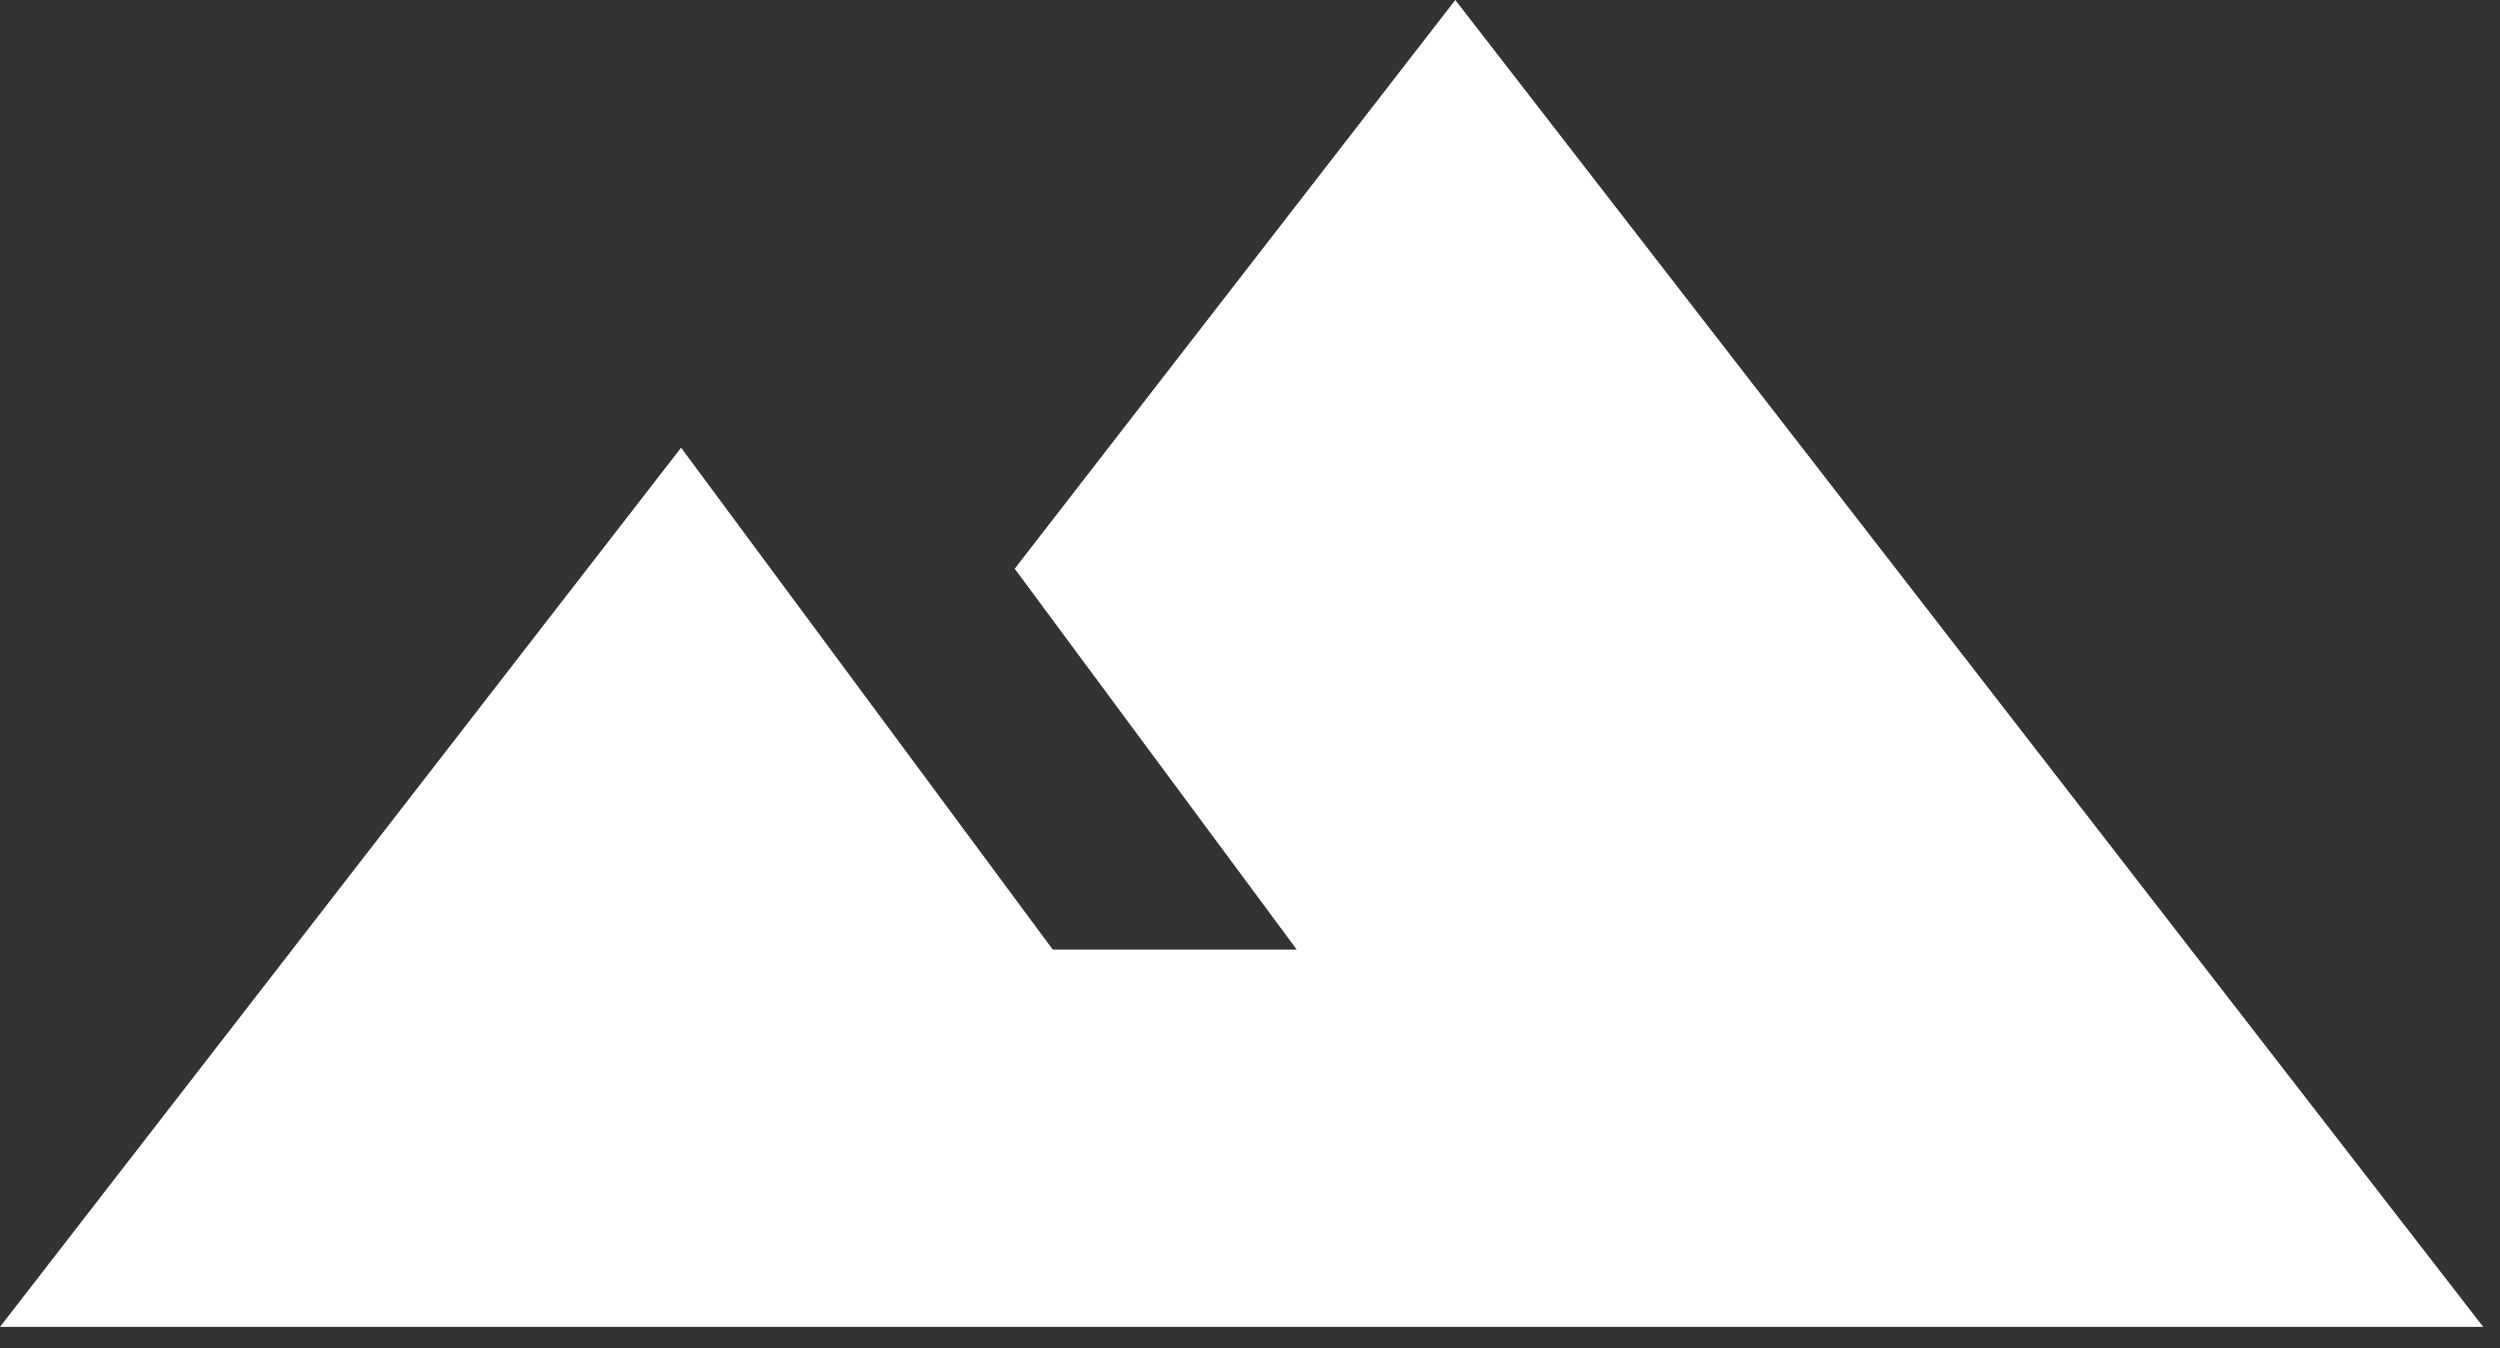 <?xml version="1.0" encoding="UTF-8" standalone="no"?><!DOCTYPE svg PUBLIC "-//W3C//DTD SVG 1.1//EN" "http://www.w3.org/Graphics/SVG/1.1/DTD/svg11.dtd"><svg width="100%" height="100%" viewBox="0 0 102 55" version="1.1" xmlns="http://www.w3.org/2000/svg" xmlns:xlink="http://www.w3.org/1999/xlink" xml:space="preserve" xmlns:serif="http://www.serif.com/" style="fill-rule:evenodd;clip-rule:evenodd;stroke-linejoin:round;stroke-miterlimit:2;"><rect x="0" y="0" width="102" height="55" fill="#333333" stroke="none"/><path id="Terrain" d="M52.909,38.745l-11.509,-15.541l17.976,-23.204l41.939,54.137l-101.315,-0l27.788,-35.871l15.166,20.479l9.955,-0Z" style="fill:#fff;"/></svg>